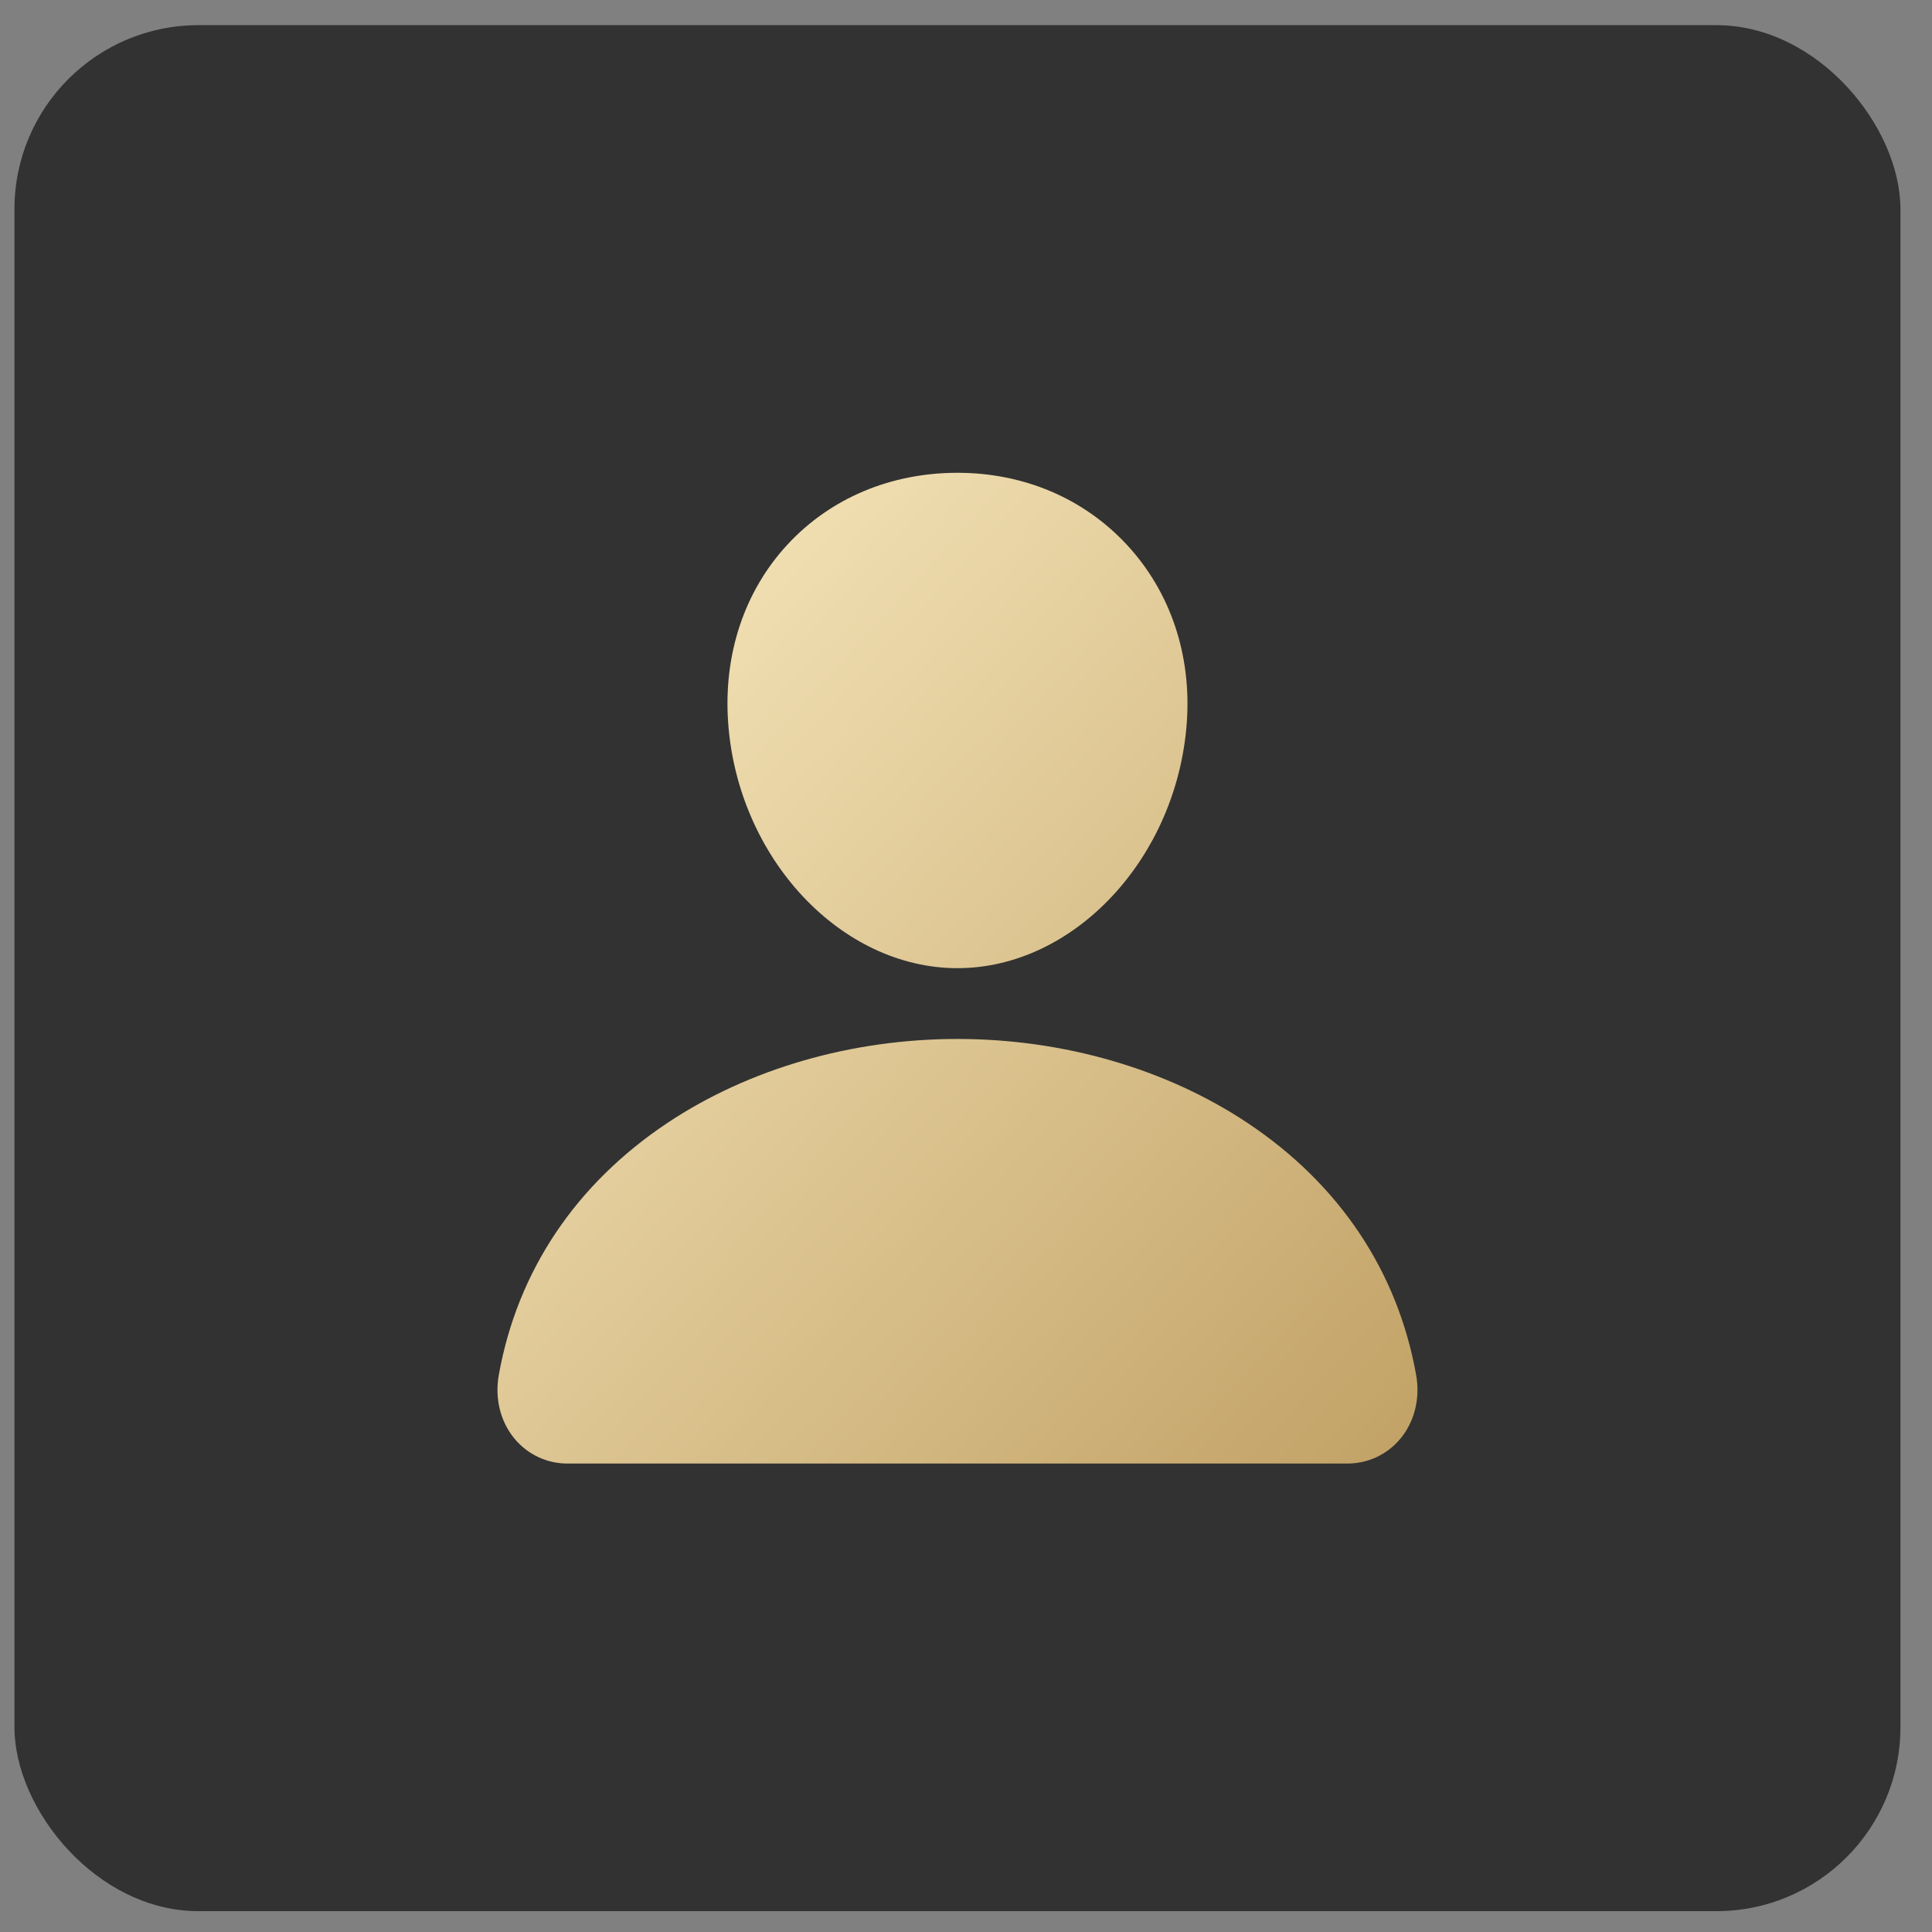 <svg width="42" height="42" viewBox="0 0 42 42" fill="none" xmlns="http://www.w3.org/2000/svg">
<rect x="0" y="0" width="42" height="42" fill="#808080" stroke="none"/>
<rect x="0.314" y="0.547" width="41" height="41" rx="4" fill="#323232"/>
<path d="M24.499 11.845C23.563 10.835 22.257 10.278 20.814 10.278C19.364 10.278 18.053 10.831 17.122 11.835C16.181 12.85 15.722 14.229 15.83 15.719C16.043 18.657 18.279 21.047 20.814 21.047C23.349 21.047 25.582 18.657 25.799 15.72C25.908 14.244 25.446 12.867 24.499 11.845ZM29.276 31.816H12.353C12.132 31.819 11.912 31.773 11.711 31.68C11.51 31.587 11.332 31.451 11.19 31.281C10.877 30.908 10.751 30.398 10.845 29.882C11.25 27.631 12.517 25.74 14.507 24.413C16.275 23.234 18.515 22.586 20.814 22.586C23.114 22.586 25.354 23.235 27.122 24.413C29.112 25.739 30.379 27.63 30.784 29.881C30.878 30.397 30.752 30.907 30.439 31.281C30.297 31.451 30.119 31.587 29.918 31.68C29.717 31.772 29.497 31.819 29.276 31.816Z" fill="url(#paint0_linear_486_1685)"/>
<defs>
<linearGradient id="paint0_linear_486_1685" x1="12.088" y1="10.278" x2="32.999" y2="29.432" gradientUnits="userSpaceOnUse">
<stop stop-color="#F9EAC0"/>
<stop offset="1" stop-color="#C1A165"/>
</linearGradient>
</defs>
</svg>
